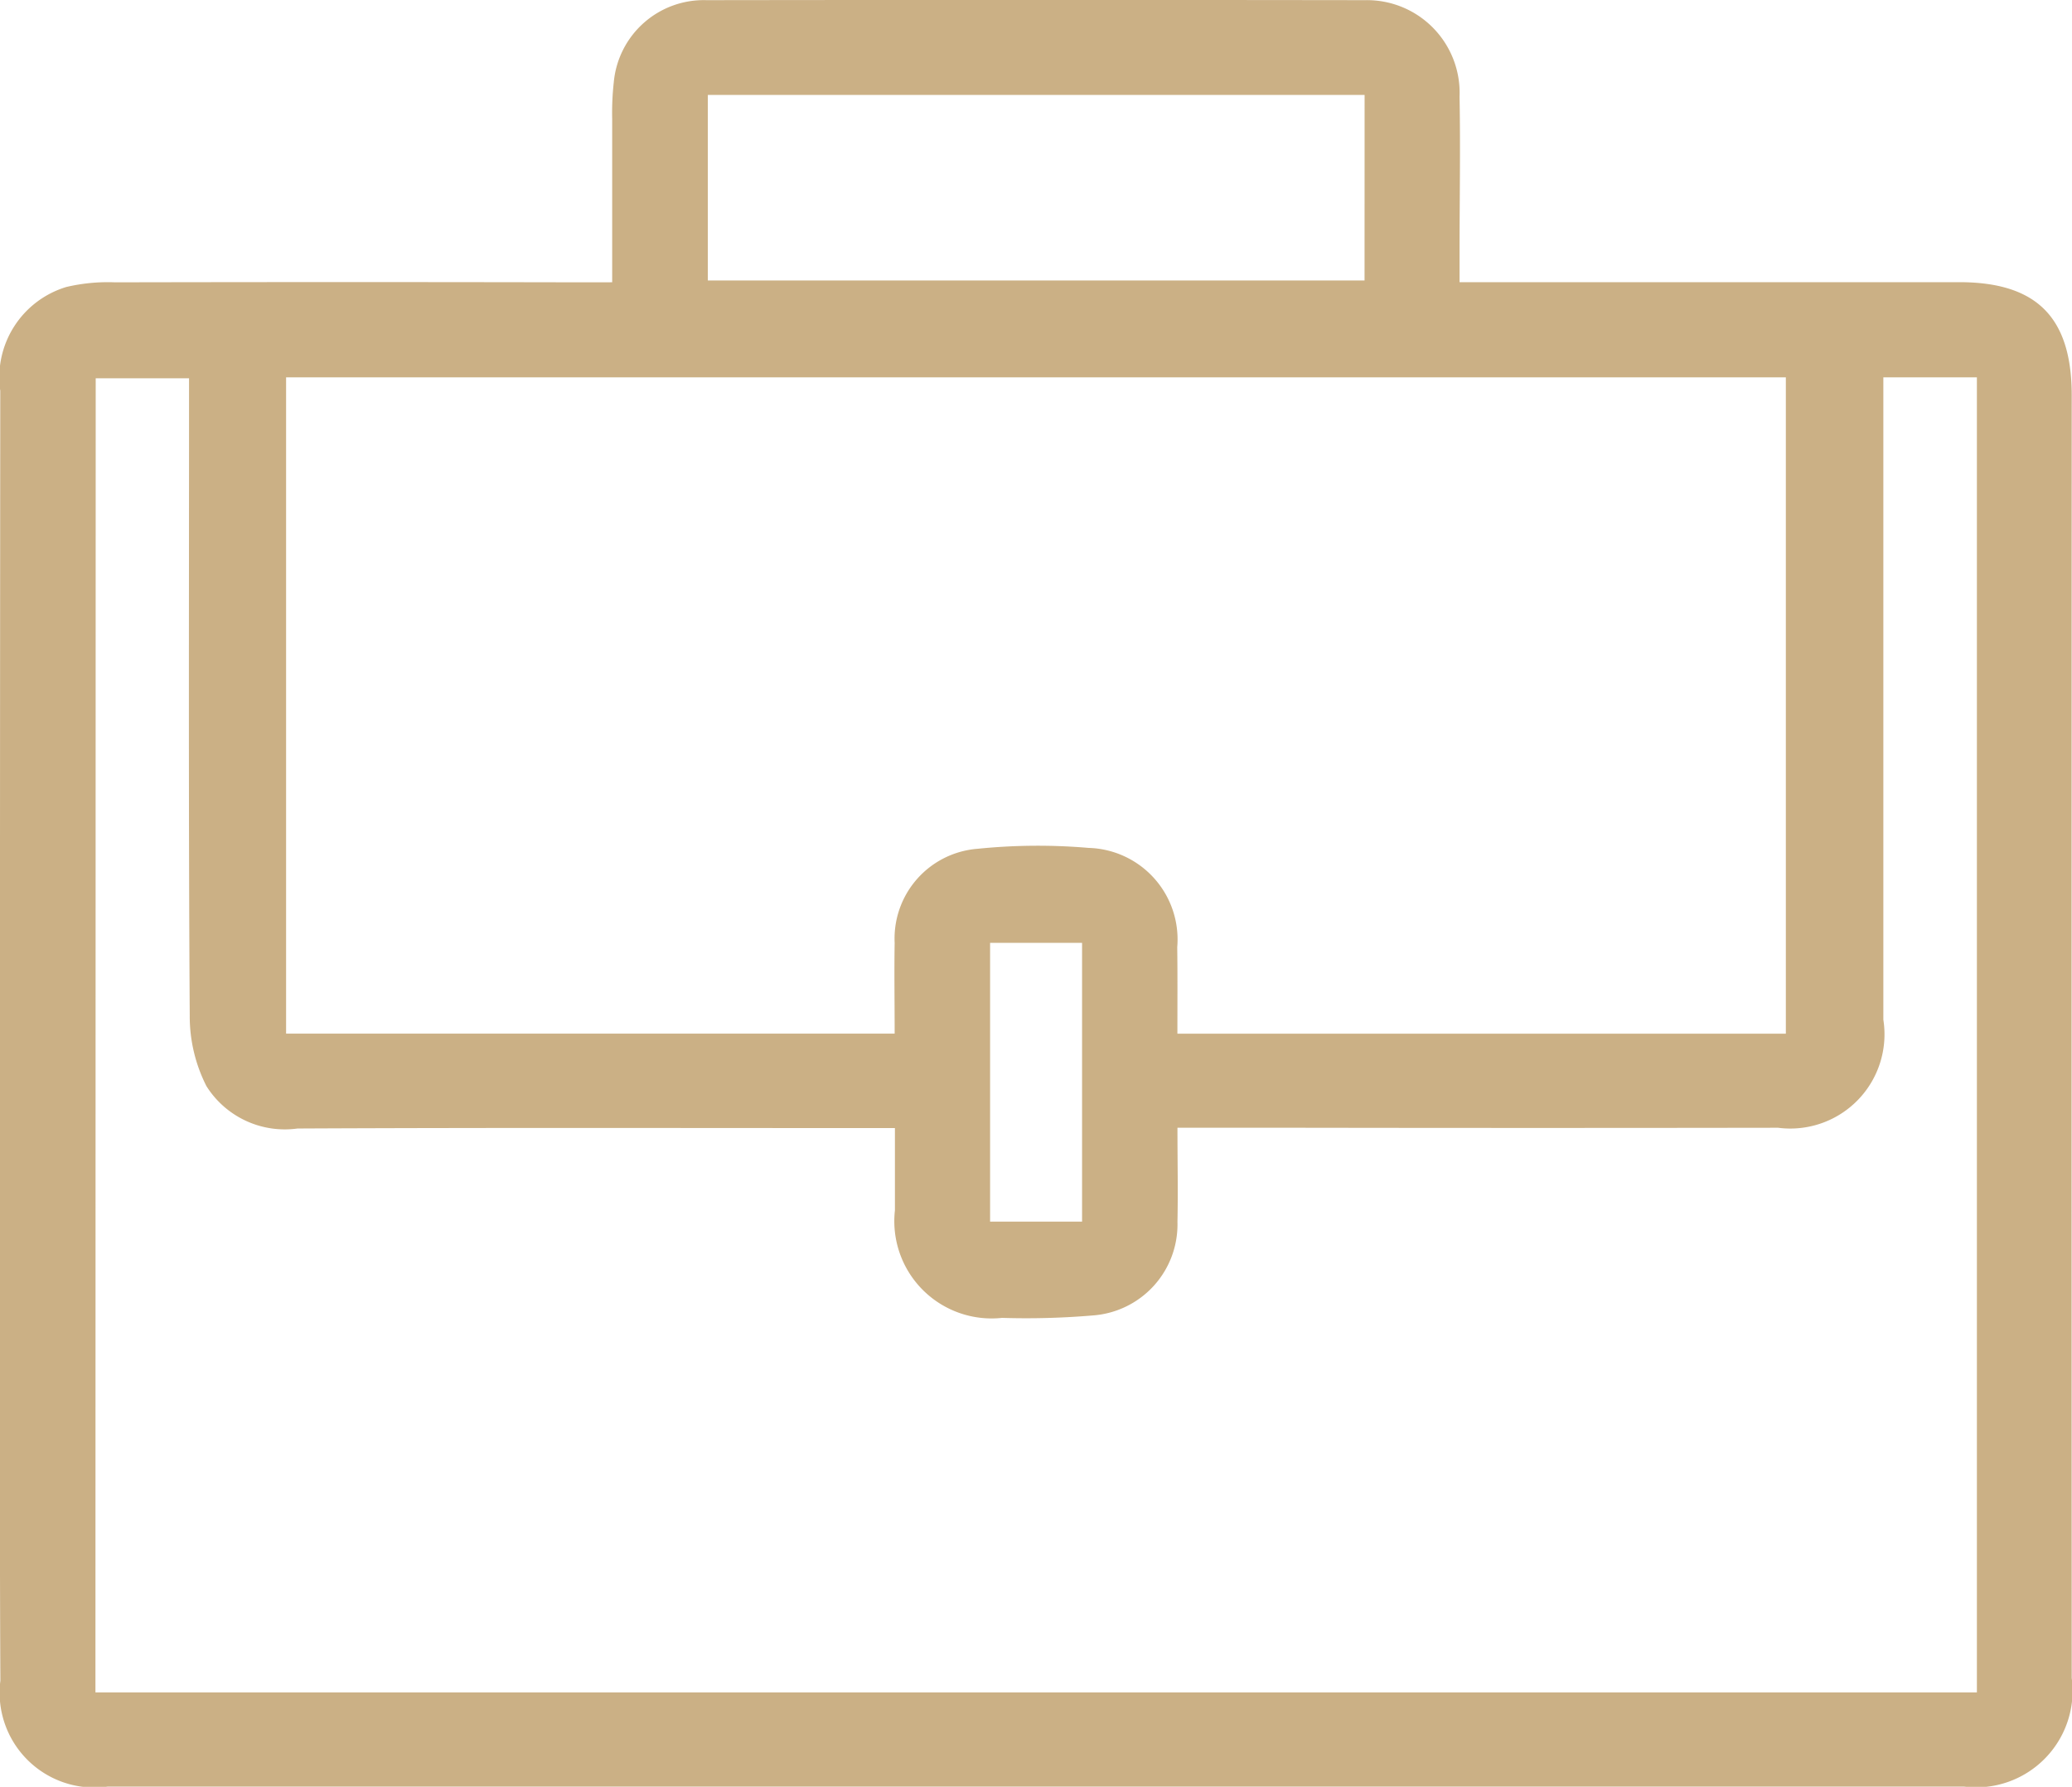 <svg xmlns="http://www.w3.org/2000/svg" width="38.341" height="33.062" viewBox="0 0 38.341 33.062"><defs><style>.a{fill:#cbb085;}</style></defs><g transform="translate(-250.679 -2104.818)"><path class="a" d="M262.007,2110.041c0-1.042,0-2.03,0-3.019a5.186,5.186,0,0,1,.03-.686,1.672,1.672,0,0,1,1.717-1.515q6.092-.008,12.184,0a1.714,1.714,0,0,1,1.749,1.786c.018.962,0,1.924,0,2.886v.546h9.243c1.445,0,2.086.657,2.085,2.1q-.005,11.865,0,23.729a1.785,1.785,0,0,1-1.992,2.008l-34.352,0a1.754,1.754,0,0,1-1.985-1.96c-.015-3.038-.008-6.077-.008-9.116q0-7.375.006-14.751a1.745,1.745,0,0,1,1.223-1.921,3.343,3.343,0,0,1,.9-.086q4.3-.009,8.611,0Zm-9.562,26.092h34.815V2111.8h-1.731v3.547c0,2.779,0,5.559,0,8.338a1.743,1.743,0,0,1-1.949,2q-4.442.007-8.885,0h-2.228c0,.616.012,1.178,0,1.739a1.688,1.688,0,0,1-1.555,1.733,14.612,14.612,0,0,1-1.691.046,1.8,1.8,0,0,1-1.982-1.991c0-.5,0-.992,0-1.521h-.52c-3.511,0-7.023-.009-10.534.008a1.714,1.714,0,0,1-1.686-.784,2.848,2.848,0,0,1-.309-1.3c-.024-3.756-.013-7.513-.013-11.27v-.527h-1.727Zm20.022-12.188h11.258V2111.8H255.973v12.143h11.261c0-.582-.009-1.13,0-1.678a1.666,1.666,0,0,1,1.537-1.742,11.025,11.025,0,0,1,2.053-.016,1.694,1.694,0,0,1,1.639,1.837C272.47,2122.86,272.466,2123.379,272.466,2123.944Zm3.463-17.371H263.777v3.434h12.152Zm-5.228,20.848v-5.158H269v5.158Z"/></g></svg>